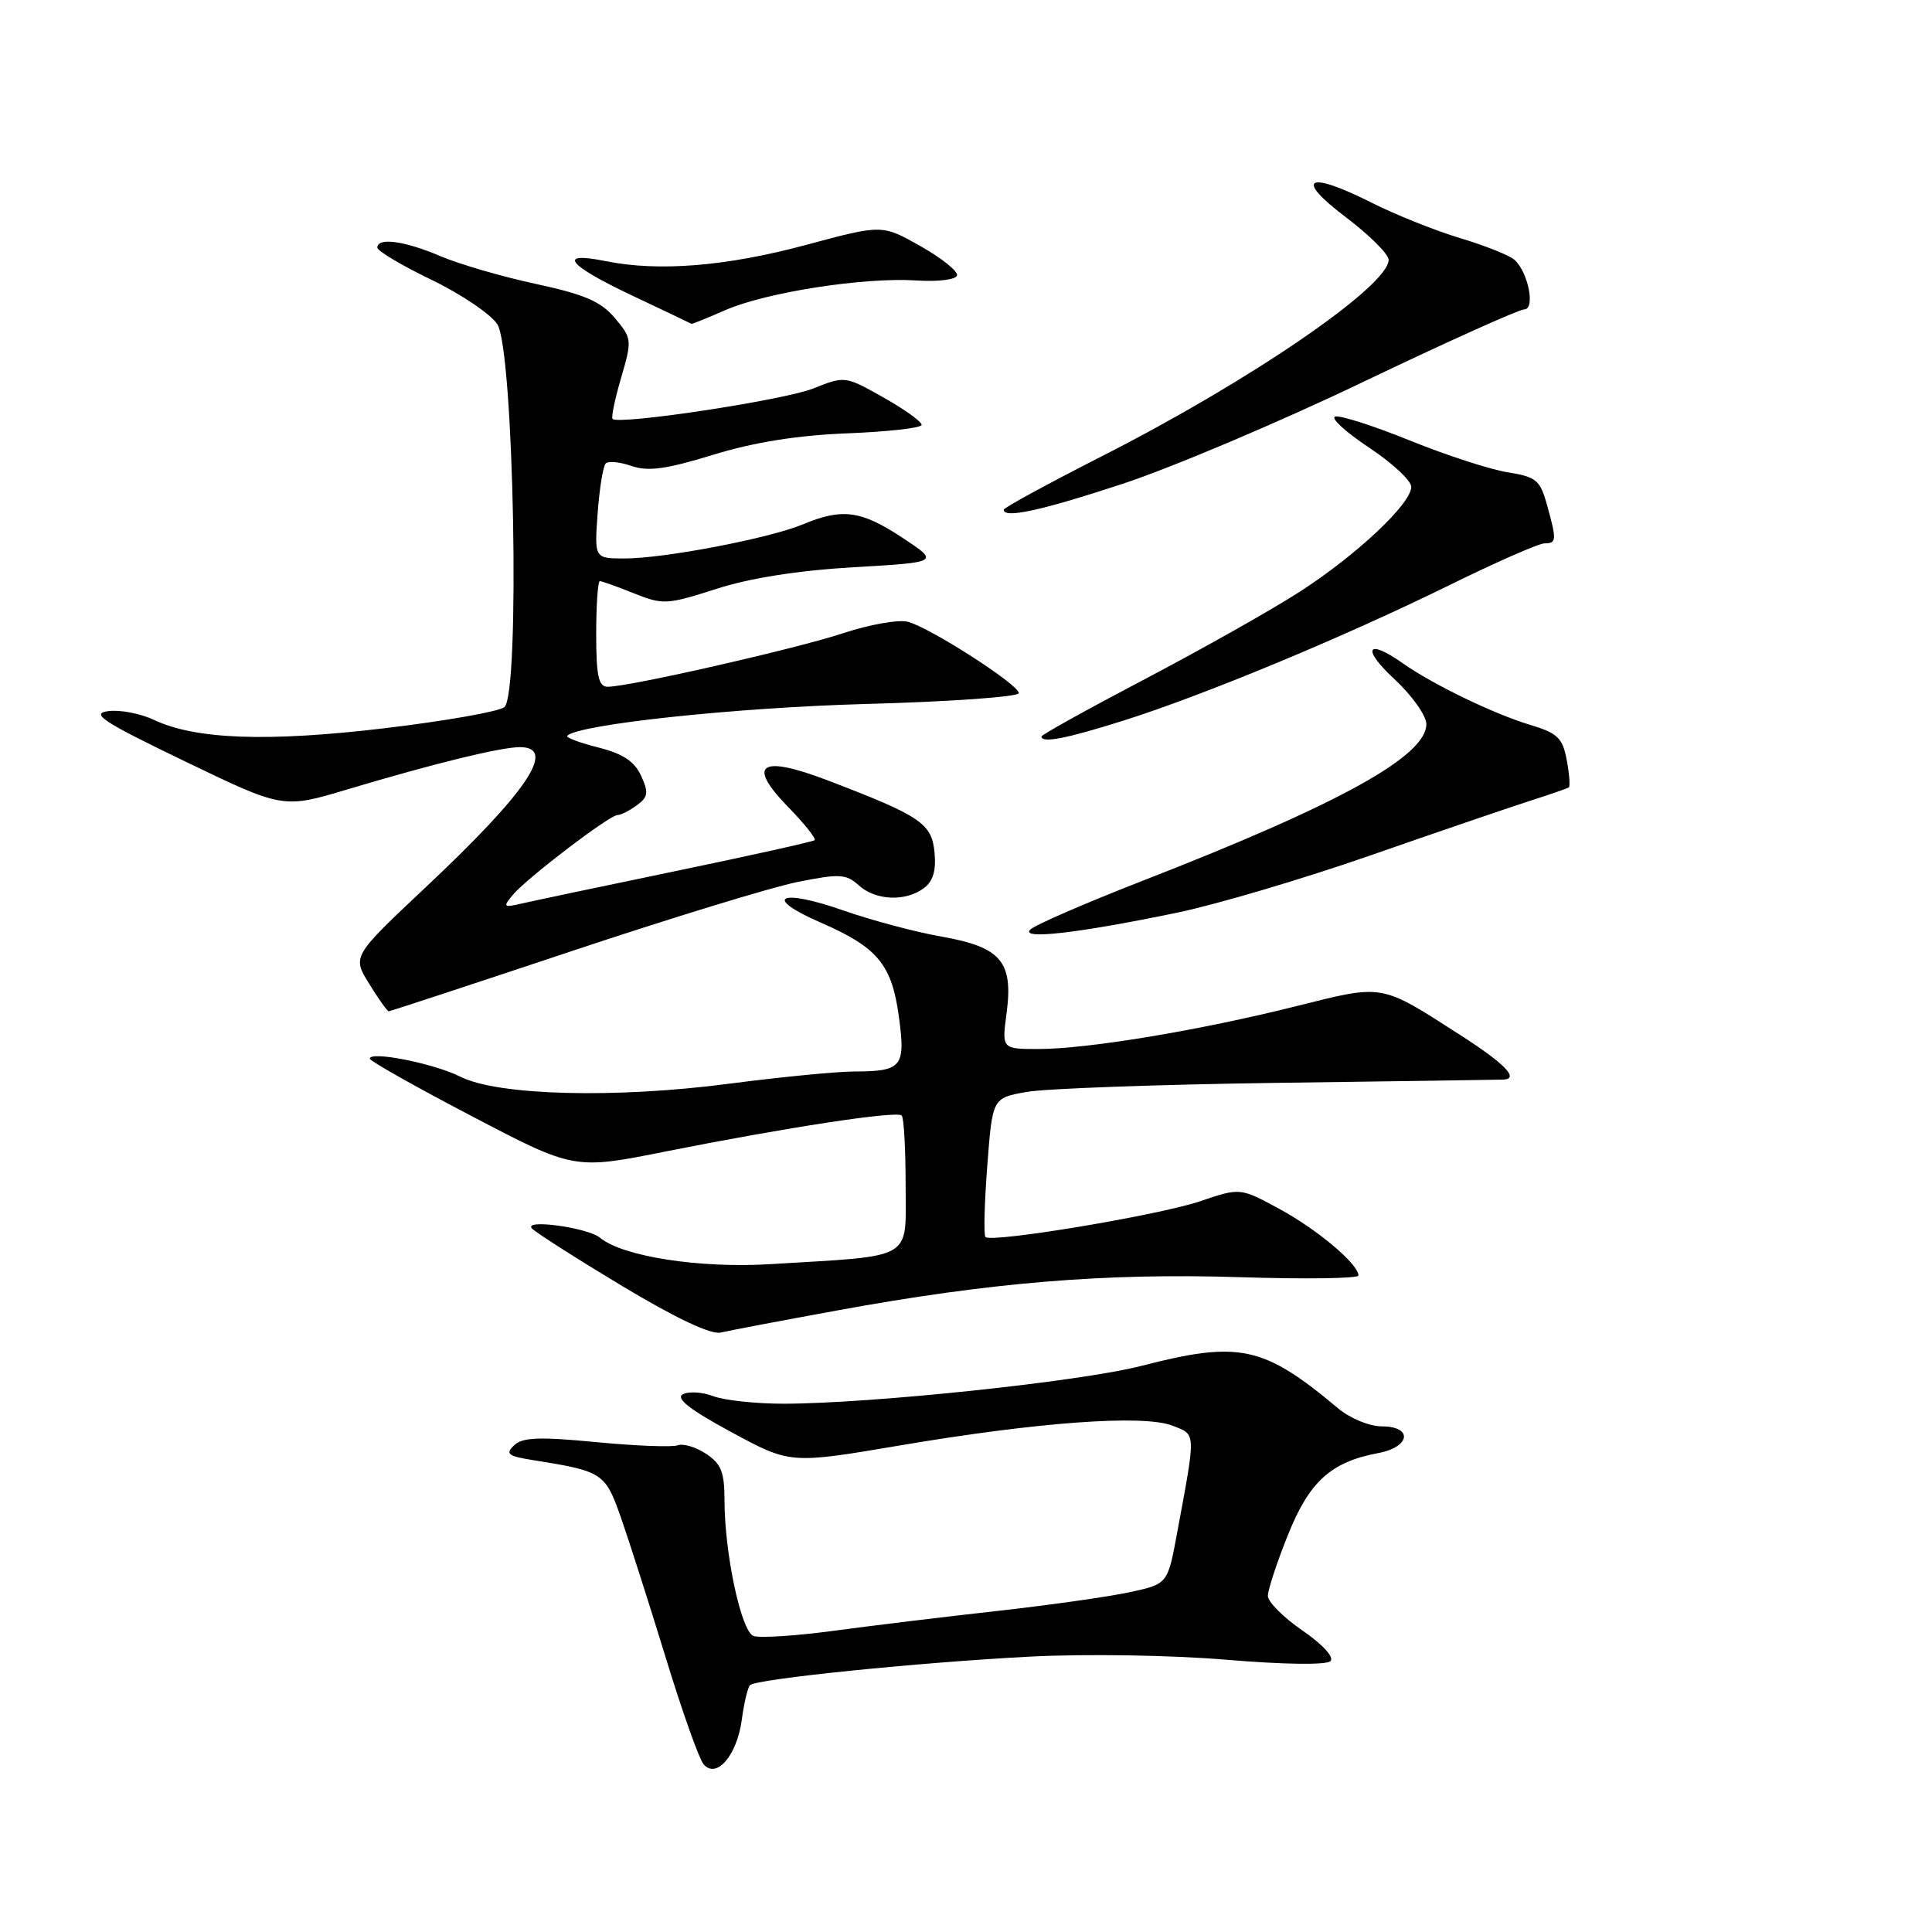 <?xml version="1.0" encoding="UTF-8" standalone="no"?>
<!DOCTYPE svg PUBLIC "-//W3C//DTD SVG 1.1//EN" "http://www.w3.org/Graphics/SVG/1.1/DTD/svg11.dtd" >
<svg xmlns="http://www.w3.org/2000/svg" xmlns:xlink="http://www.w3.org/1999/xlink" version="1.1" viewBox="0 0 256 256">
 <g >
 <path fill="currentColor"
d=" M 98.29 227.88 C 98.59 225.65 99.08 223.59 99.38 223.29 C 100.20 222.47 121.78 220.27 136.50 219.51 C 143.82 219.13 155.15 219.31 162.45 219.92 C 170.05 220.56 175.76 220.64 176.29 220.11 C 176.81 219.59 175.29 217.92 172.59 216.06 C 170.07 214.33 168.00 212.26 168.00 211.46 C 168.00 210.67 169.19 207.04 170.65 203.41 C 173.49 196.31 176.34 193.72 182.62 192.54 C 186.90 191.74 187.26 189.00 183.08 189.00 C 181.46 189.00 178.89 187.94 177.33 186.63 C 167.41 178.32 164.25 177.63 151.22 180.99 C 143.20 183.06 115.44 185.99 103.82 186.00 C 100.14 186.00 95.94 185.55 94.49 184.99 C 93.03 184.44 91.22 184.34 90.46 184.76 C 89.50 185.30 91.49 186.84 96.90 189.76 C 104.72 193.99 104.72 193.99 119.29 191.52 C 137.61 188.42 151.52 187.41 155.36 188.91 C 158.52 190.15 158.49 189.54 155.96 203.20 C 154.72 209.89 154.72 209.89 149.66 210.98 C 146.88 211.58 138.95 212.70 132.05 213.47 C 125.15 214.24 115.40 215.42 110.39 216.10 C 105.38 216.77 100.63 217.07 99.83 216.77 C 98.20 216.14 96.00 205.81 96.00 198.75 C 96.00 195.06 95.55 193.94 93.55 192.63 C 92.21 191.74 90.52 191.24 89.80 191.51 C 89.09 191.78 84.22 191.59 79.00 191.09 C 71.45 190.36 69.21 190.45 68.11 191.52 C 66.93 192.65 67.32 192.95 70.61 193.47 C 79.85 194.94 80.19 195.16 82.25 201.01 C 83.31 204.03 85.97 212.34 88.16 219.48 C 90.34 226.62 92.62 233.04 93.21 233.75 C 94.91 235.80 97.65 232.63 98.29 227.88 Z  M 111.00 173.63 C 131.25 169.92 146.44 168.67 164.21 169.23 C 172.89 169.51 180.00 169.41 180.00 169.01 C 180.00 167.50 174.55 162.91 169.53 160.19 C 164.33 157.37 164.33 157.37 159.03 159.17 C 153.59 161.02 131.39 164.72 130.58 163.91 C 130.33 163.67 130.44 159.42 130.82 154.48 C 131.50 145.50 131.50 145.50 136.00 144.69 C 138.47 144.24 153.55 143.70 169.50 143.48 C 185.45 143.27 198.84 143.07 199.25 143.05 C 201.33 142.92 199.37 140.92 193.45 137.12 C 182.83 130.30 183.42 130.40 171.69 133.34 C 158.92 136.54 144.15 138.99 137.62 139.00 C 132.74 139.00 132.74 139.00 133.38 134.23 C 134.28 127.42 132.64 125.49 124.77 124.11 C 121.32 123.50 115.49 121.95 111.81 120.66 C 103.30 117.67 100.95 118.85 108.69 122.22 C 116.30 125.53 118.17 127.78 119.11 134.74 C 120.01 141.38 119.53 141.96 113.17 141.98 C 110.79 141.99 103.36 142.72 96.67 143.59 C 81.53 145.58 65.96 145.17 61.00 142.67 C 57.54 140.92 49.00 139.22 49.00 140.28 C 49.00 140.58 55.09 144.02 62.54 147.91 C 76.08 155.00 76.08 155.00 88.29 152.56 C 104.27 149.38 118.83 147.16 119.48 147.81 C 119.77 148.10 120.00 152.28 120.00 157.11 C 120.00 167.12 121.36 166.34 102.00 167.51 C 92.69 168.08 82.50 166.49 79.51 164.01 C 77.87 162.65 69.24 161.48 70.50 162.79 C 71.05 163.36 76.45 166.80 82.50 170.44 C 89.57 174.68 94.22 176.88 95.50 176.57 C 96.60 176.31 103.58 174.98 111.00 173.63 Z  M 75.68 126.05 C 88.78 121.68 102.29 117.54 105.71 116.86 C 111.24 115.75 112.12 115.80 113.79 117.31 C 116.01 119.32 119.93 119.50 122.39 117.71 C 123.63 116.80 124.06 115.38 123.83 112.96 C 123.46 109.10 122.03 108.13 109.66 103.40 C 100.70 99.98 98.88 101.24 104.48 106.98 C 106.62 109.17 108.17 111.13 107.94 111.33 C 107.70 111.53 99.40 113.37 89.50 115.43 C 79.60 117.48 70.38 119.43 69.00 119.75 C 66.73 120.28 66.63 120.17 67.92 118.61 C 69.72 116.42 80.76 108.00 81.82 108.00 C 82.26 108.00 83.41 107.42 84.38 106.71 C 85.88 105.61 85.97 105.02 84.95 102.80 C 84.08 100.88 82.54 99.87 79.26 99.04 C 76.78 98.42 74.94 97.72 75.17 97.49 C 76.69 95.97 97.56 93.75 114.75 93.28 C 125.89 92.98 135.00 92.33 135.00 91.84 C 135.00 90.72 123.26 83.17 120.30 82.39 C 119.08 82.07 115.26 82.74 111.80 83.88 C 105.48 85.97 83.36 91.00 80.52 91.00 C 79.31 91.00 79.00 89.59 79.00 84.00 C 79.00 80.15 79.22 77.00 79.48 77.00 C 79.74 77.00 81.78 77.73 84.00 78.62 C 87.85 80.16 88.38 80.13 94.92 78.03 C 99.38 76.59 105.77 75.59 113.14 75.16 C 124.49 74.50 124.49 74.50 119.57 71.25 C 114.11 67.64 111.61 67.30 106.41 69.47 C 101.96 71.33 88.04 74.00 82.77 74.00 C 78.76 74.00 78.76 74.00 79.19 68.02 C 79.43 64.73 79.91 61.76 80.26 61.41 C 80.61 61.06 82.16 61.21 83.70 61.75 C 85.88 62.50 88.29 62.17 94.50 60.26 C 99.91 58.60 105.65 57.68 112.25 57.42 C 117.61 57.21 122.05 56.71 122.12 56.31 C 122.18 55.91 119.92 54.28 117.10 52.69 C 112.00 49.81 111.95 49.80 107.78 51.47 C 103.91 53.02 82.01 56.34 81.17 55.51 C 80.97 55.31 81.48 52.84 82.31 50.03 C 83.76 45.06 83.74 44.84 81.47 42.14 C 79.62 39.94 77.45 39.01 71.00 37.62 C 66.53 36.66 60.84 35.00 58.35 33.94 C 53.64 31.92 50.00 31.42 50.00 32.81 C 50.00 33.25 53.21 35.16 57.14 37.06 C 61.06 38.95 65.00 41.60 65.89 42.95 C 68.10 46.32 68.95 91.99 66.83 93.70 C 66.10 94.29 58.98 95.54 51.00 96.49 C 35.45 98.34 25.88 97.99 20.38 95.38 C 18.61 94.54 15.89 94.02 14.33 94.23 C 11.96 94.55 13.59 95.62 24.50 100.88 C 37.50 107.15 37.50 107.15 46.00 104.61 C 57.52 101.16 66.36 99.00 68.89 99.00 C 73.85 99.00 69.88 104.91 56.36 117.61 C 46.67 126.73 46.67 126.73 48.92 130.36 C 50.15 132.36 51.32 134.00 51.51 134.00 C 51.70 134.00 62.58 130.42 75.68 126.05 Z  M 155.99 120.93 C 161.20 119.85 172.68 116.45 181.49 113.38 C 190.29 110.31 199.75 107.08 202.50 106.19 C 205.25 105.31 207.67 104.48 207.87 104.34 C 208.07 104.21 207.95 102.57 207.60 100.70 C 207.05 97.77 206.39 97.14 202.73 96.04 C 197.96 94.61 189.83 90.68 185.85 87.87 C 181.11 84.53 180.38 85.92 184.75 89.97 C 187.09 92.14 189.00 94.83 189.00 95.95 C 189.00 100.19 177.53 106.53 151.50 116.67 C 143.80 119.67 137.05 122.60 136.50 123.19 C 135.23 124.53 142.87 123.65 155.99 120.93 Z  M 148.84 95.49 C 159.52 92.12 178.00 84.44 191.90 77.61 C 198.17 74.52 203.90 72.00 204.65 72.00 C 206.26 72.00 206.29 71.58 204.98 66.88 C 204.08 63.62 203.55 63.18 199.76 62.58 C 197.44 62.21 191.60 60.31 186.79 58.36 C 181.98 56.41 177.53 54.99 176.91 55.20 C 176.29 55.40 178.31 57.25 181.39 59.30 C 184.48 61.34 187.00 63.69 187.00 64.51 C 187.00 66.74 179.75 73.56 172.19 78.43 C 168.51 80.80 159.31 85.99 151.75 89.96 C 144.19 93.93 138.00 97.36 138.00 97.59 C 138.00 98.51 141.31 97.87 148.84 95.49 Z  M 148.72 64.12 C 155.20 61.99 169.55 55.92 180.60 50.62 C 191.66 45.33 201.27 41.00 201.96 41.00 C 203.47 41.00 202.51 36.08 200.68 34.43 C 200.03 33.84 196.80 32.55 193.50 31.56 C 190.20 30.57 184.87 28.44 181.67 26.82 C 173.19 22.56 171.44 23.58 178.33 28.78 C 181.45 31.14 184.00 33.68 184.00 34.43 C 184.00 37.90 165.65 50.47 146.01 60.45 C 138.86 64.09 133.00 67.28 133.00 67.54 C 133.00 68.74 137.93 67.67 148.72 64.12 Z  M 96.12 41.09 C 101.52 38.73 114.47 36.72 121.38 37.16 C 124.27 37.35 126.66 37.06 126.81 36.50 C 126.96 35.95 124.78 34.21 121.98 32.62 C 116.89 29.74 116.89 29.74 106.85 32.44 C 96.24 35.30 87.27 36.02 80.25 34.60 C 73.76 33.29 75.14 35.08 83.76 39.16 C 88.02 41.17 91.56 42.86 91.62 42.91 C 91.69 42.96 93.72 42.14 96.12 41.09 Z "/>
</g>
</svg>